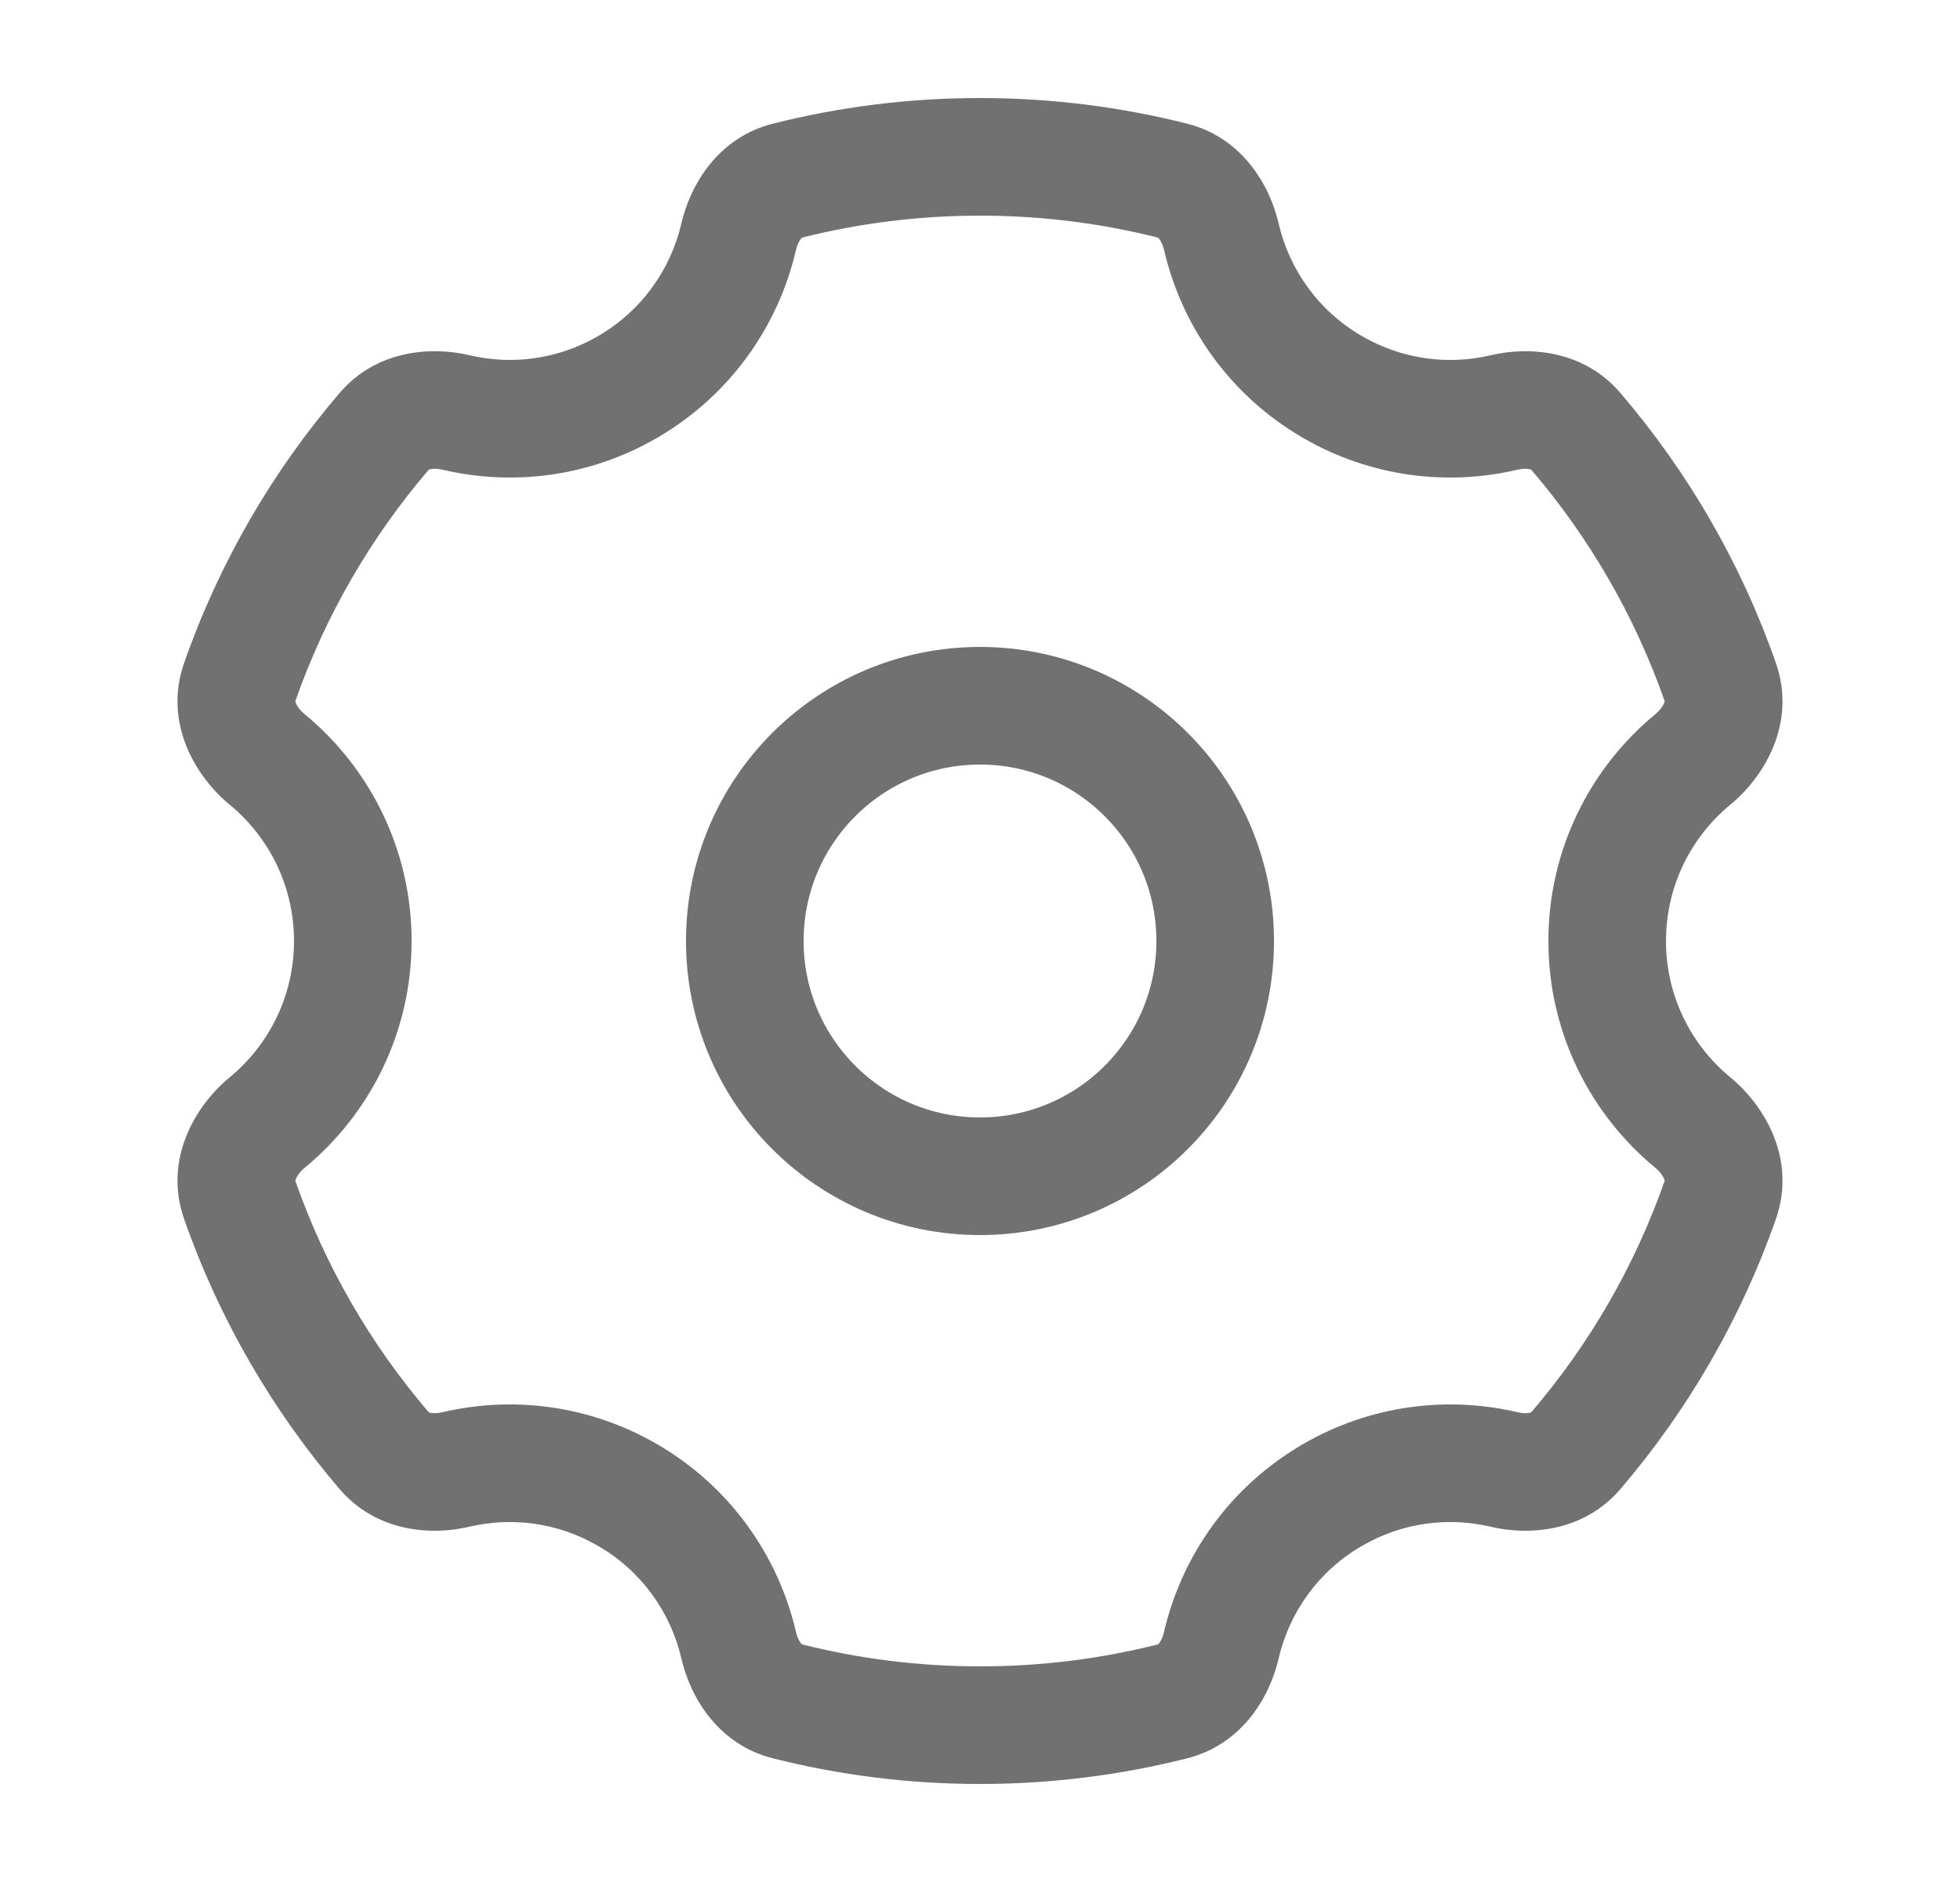 <svg width="25" height="24" viewBox="0 0 25 24" fill="none" xmlns="http://www.w3.org/2000/svg">
<circle cx="3" cy="3" r="3" transform="matrix(-1 0 0 1 15.5 9)" stroke="#717171" stroke-width="1.5"/>
<path d="M17 4.938L17.375 4.288L17.375 4.288L17 4.938ZM17 19.062L16.625 18.413L17 19.062ZM8 19.062L7.625 19.712H7.625L8 19.062ZM8 4.938L8.375 5.587L8 4.938ZM9.423 3.015L8.692 2.846L9.423 3.015ZM5.812 18.74L5.64 18.01L5.812 18.74ZM4.903 18.503L5.473 18.015L4.903 18.503ZM10.039 21.695L10.223 20.968L10.039 21.695ZM9.423 20.985L10.154 20.816L9.423 20.985ZM15.577 20.985L14.846 20.816L15.577 20.985ZM14.961 21.695L15.145 22.422L14.961 21.695ZM20.097 18.503L19.527 18.015L20.097 18.503ZM21.944 8.703L22.652 8.456L21.944 8.703ZM21.594 9.684L21.117 9.105L21.594 9.684ZM19.188 5.26L19.016 4.53L19.188 5.26ZM21.594 14.316L21.117 14.895L21.594 14.316ZM21.944 15.297L21.236 15.05L21.944 15.297ZM15.577 3.015L14.847 3.184L15.577 3.015ZM14.847 3.184C15.072 4.16 15.688 5.046 16.625 5.587L17.375 4.288C16.813 3.963 16.444 3.434 16.308 2.846L14.847 3.184ZM16.625 5.587C17.486 6.084 18.464 6.201 19.36 5.989L19.016 4.53C18.477 4.657 17.892 4.587 17.375 4.288L16.625 5.587ZM22.652 8.456C22.206 7.179 21.527 6.013 20.666 5.009L19.527 5.985C20.269 6.85 20.853 7.853 21.236 8.95L22.652 8.456ZM21.25 12C21.25 11.301 21.568 10.676 22.07 10.262L21.117 9.105C20.283 9.791 19.75 10.834 19.75 12H21.25ZM22.07 13.738C21.568 13.324 21.25 12.699 21.25 12H19.75C19.75 13.166 20.283 14.209 21.117 14.895L22.07 13.738ZM20.667 18.991C21.527 17.986 22.206 16.82 22.652 15.544L21.236 15.05C20.853 16.147 20.269 17.15 19.527 18.015L20.667 18.991ZM17.375 19.712C17.892 19.413 18.477 19.343 19.016 19.47L19.36 18.01C18.464 17.799 17.486 17.916 16.625 18.413L17.375 19.712ZM16.308 21.154C16.444 20.566 16.813 20.036 17.375 19.712L16.625 18.413C15.688 18.954 15.072 19.84 14.846 20.816L16.308 21.154ZM12.5 22.75C13.412 22.75 14.298 22.636 15.145 22.422L14.777 20.968C14.049 21.152 13.287 21.25 12.5 21.25V22.75ZM9.855 22.422C10.702 22.636 11.588 22.75 12.5 22.75V21.25C11.713 21.25 10.951 21.152 10.223 20.968L9.855 22.422ZM7.625 19.712C8.187 20.036 8.556 20.566 8.692 21.154L10.154 20.816C9.928 19.84 9.312 18.954 8.375 18.413L7.625 19.712ZM5.984 19.47C6.523 19.343 7.108 19.413 7.625 19.712L8.375 18.413C7.514 17.916 6.536 17.799 5.64 18.01L5.984 19.47ZM2.348 15.544C2.794 16.82 3.473 17.986 4.333 18.991L5.473 18.015C4.731 17.15 4.147 16.147 3.764 15.05L2.348 15.544ZM3.75 12C3.75 12.699 3.432 13.324 2.93 13.738L3.883 14.895C4.717 14.209 5.25 13.166 5.25 12H3.75ZM2.93 10.262C3.432 10.676 3.75 11.301 3.75 12H5.25C5.25 10.834 4.717 9.791 3.883 9.105L2.93 10.262ZM4.334 5.009C3.473 6.013 2.794 7.179 2.348 8.456L3.764 8.95C4.147 7.853 4.731 6.85 5.473 5.985L4.334 5.009ZM7.625 4.288C7.108 4.587 6.523 4.657 5.984 4.529L5.64 5.989C6.536 6.201 7.514 6.084 8.375 5.587L7.625 4.288ZM8.692 2.846C8.556 3.434 8.187 3.963 7.625 4.288L8.375 5.587C9.312 5.046 9.928 4.16 10.154 3.184L8.692 2.846ZM12.5 1.25C11.588 1.25 10.702 1.364 9.855 1.578L10.223 3.032C10.951 2.848 11.713 2.75 12.5 2.75V1.25ZM15.145 1.578C14.298 1.364 13.412 1.25 12.5 1.25V2.75C13.287 2.75 14.049 2.848 14.777 3.032L15.145 1.578ZM10.154 3.184C10.169 3.117 10.196 3.069 10.216 3.044C10.234 3.023 10.237 3.029 10.223 3.032L9.855 1.578C9.164 1.753 8.807 2.35 8.692 2.846L10.154 3.184ZM3.883 9.105C3.822 9.055 3.787 9 3.773 8.964C3.761 8.933 3.77 8.935 3.764 8.95L2.348 8.456C2.082 9.218 2.494 9.904 2.93 10.262L3.883 9.105ZM5.64 18.01C5.572 18.026 5.518 18.023 5.487 18.016C5.46 18.01 5.463 18.004 5.473 18.015L4.333 18.991C4.797 19.531 5.488 19.587 5.984 19.47L5.64 18.01ZM10.223 20.968C10.237 20.971 10.234 20.977 10.216 20.956C10.196 20.931 10.169 20.883 10.154 20.816L8.692 21.154C8.807 21.65 9.164 22.247 9.855 22.422L10.223 20.968ZM14.846 20.816C14.831 20.883 14.804 20.931 14.784 20.956C14.766 20.977 14.763 20.971 14.777 20.968L15.145 22.422C15.836 22.247 16.193 21.65 16.308 21.154L14.846 20.816ZM19.527 18.015C19.537 18.004 19.54 18.01 19.513 18.016C19.482 18.023 19.428 18.026 19.36 18.01L19.016 19.47C19.512 19.587 20.203 19.531 20.667 18.991L19.527 18.015ZM21.236 8.95C21.23 8.935 21.239 8.933 21.227 8.964C21.213 9 21.177 9.055 21.117 9.105L22.07 10.262C22.506 9.904 22.918 9.218 22.652 8.456L21.236 8.95ZM3.764 15.05C3.77 15.065 3.761 15.067 3.773 15.036C3.787 15 3.822 14.945 3.883 14.895L2.93 13.738C2.494 14.096 2.082 14.782 2.348 15.544L3.764 15.05ZM19.36 5.989C19.427 5.974 19.482 5.976 19.513 5.984C19.54 5.99 19.536 5.995 19.527 5.985L20.666 5.009C20.203 4.468 19.511 4.413 19.016 4.53L19.36 5.989ZM5.473 5.985C5.464 5.995 5.46 5.99 5.487 5.984C5.518 5.976 5.573 5.974 5.64 5.989L5.984 4.529C5.489 4.413 4.797 4.468 4.334 5.009L5.473 5.985ZM21.117 14.895C21.177 14.945 21.213 15 21.227 15.036C21.239 15.067 21.23 15.065 21.236 15.05L22.652 15.544C22.918 14.782 22.506 14.096 22.07 13.738L21.117 14.895ZM16.308 2.846C16.193 2.35 15.836 1.753 15.145 1.578L14.777 3.032C14.763 3.029 14.766 3.023 14.784 3.044C14.804 3.069 14.831 3.117 14.847 3.184L16.308 2.846Z" fill="#717171"/>
</svg>
